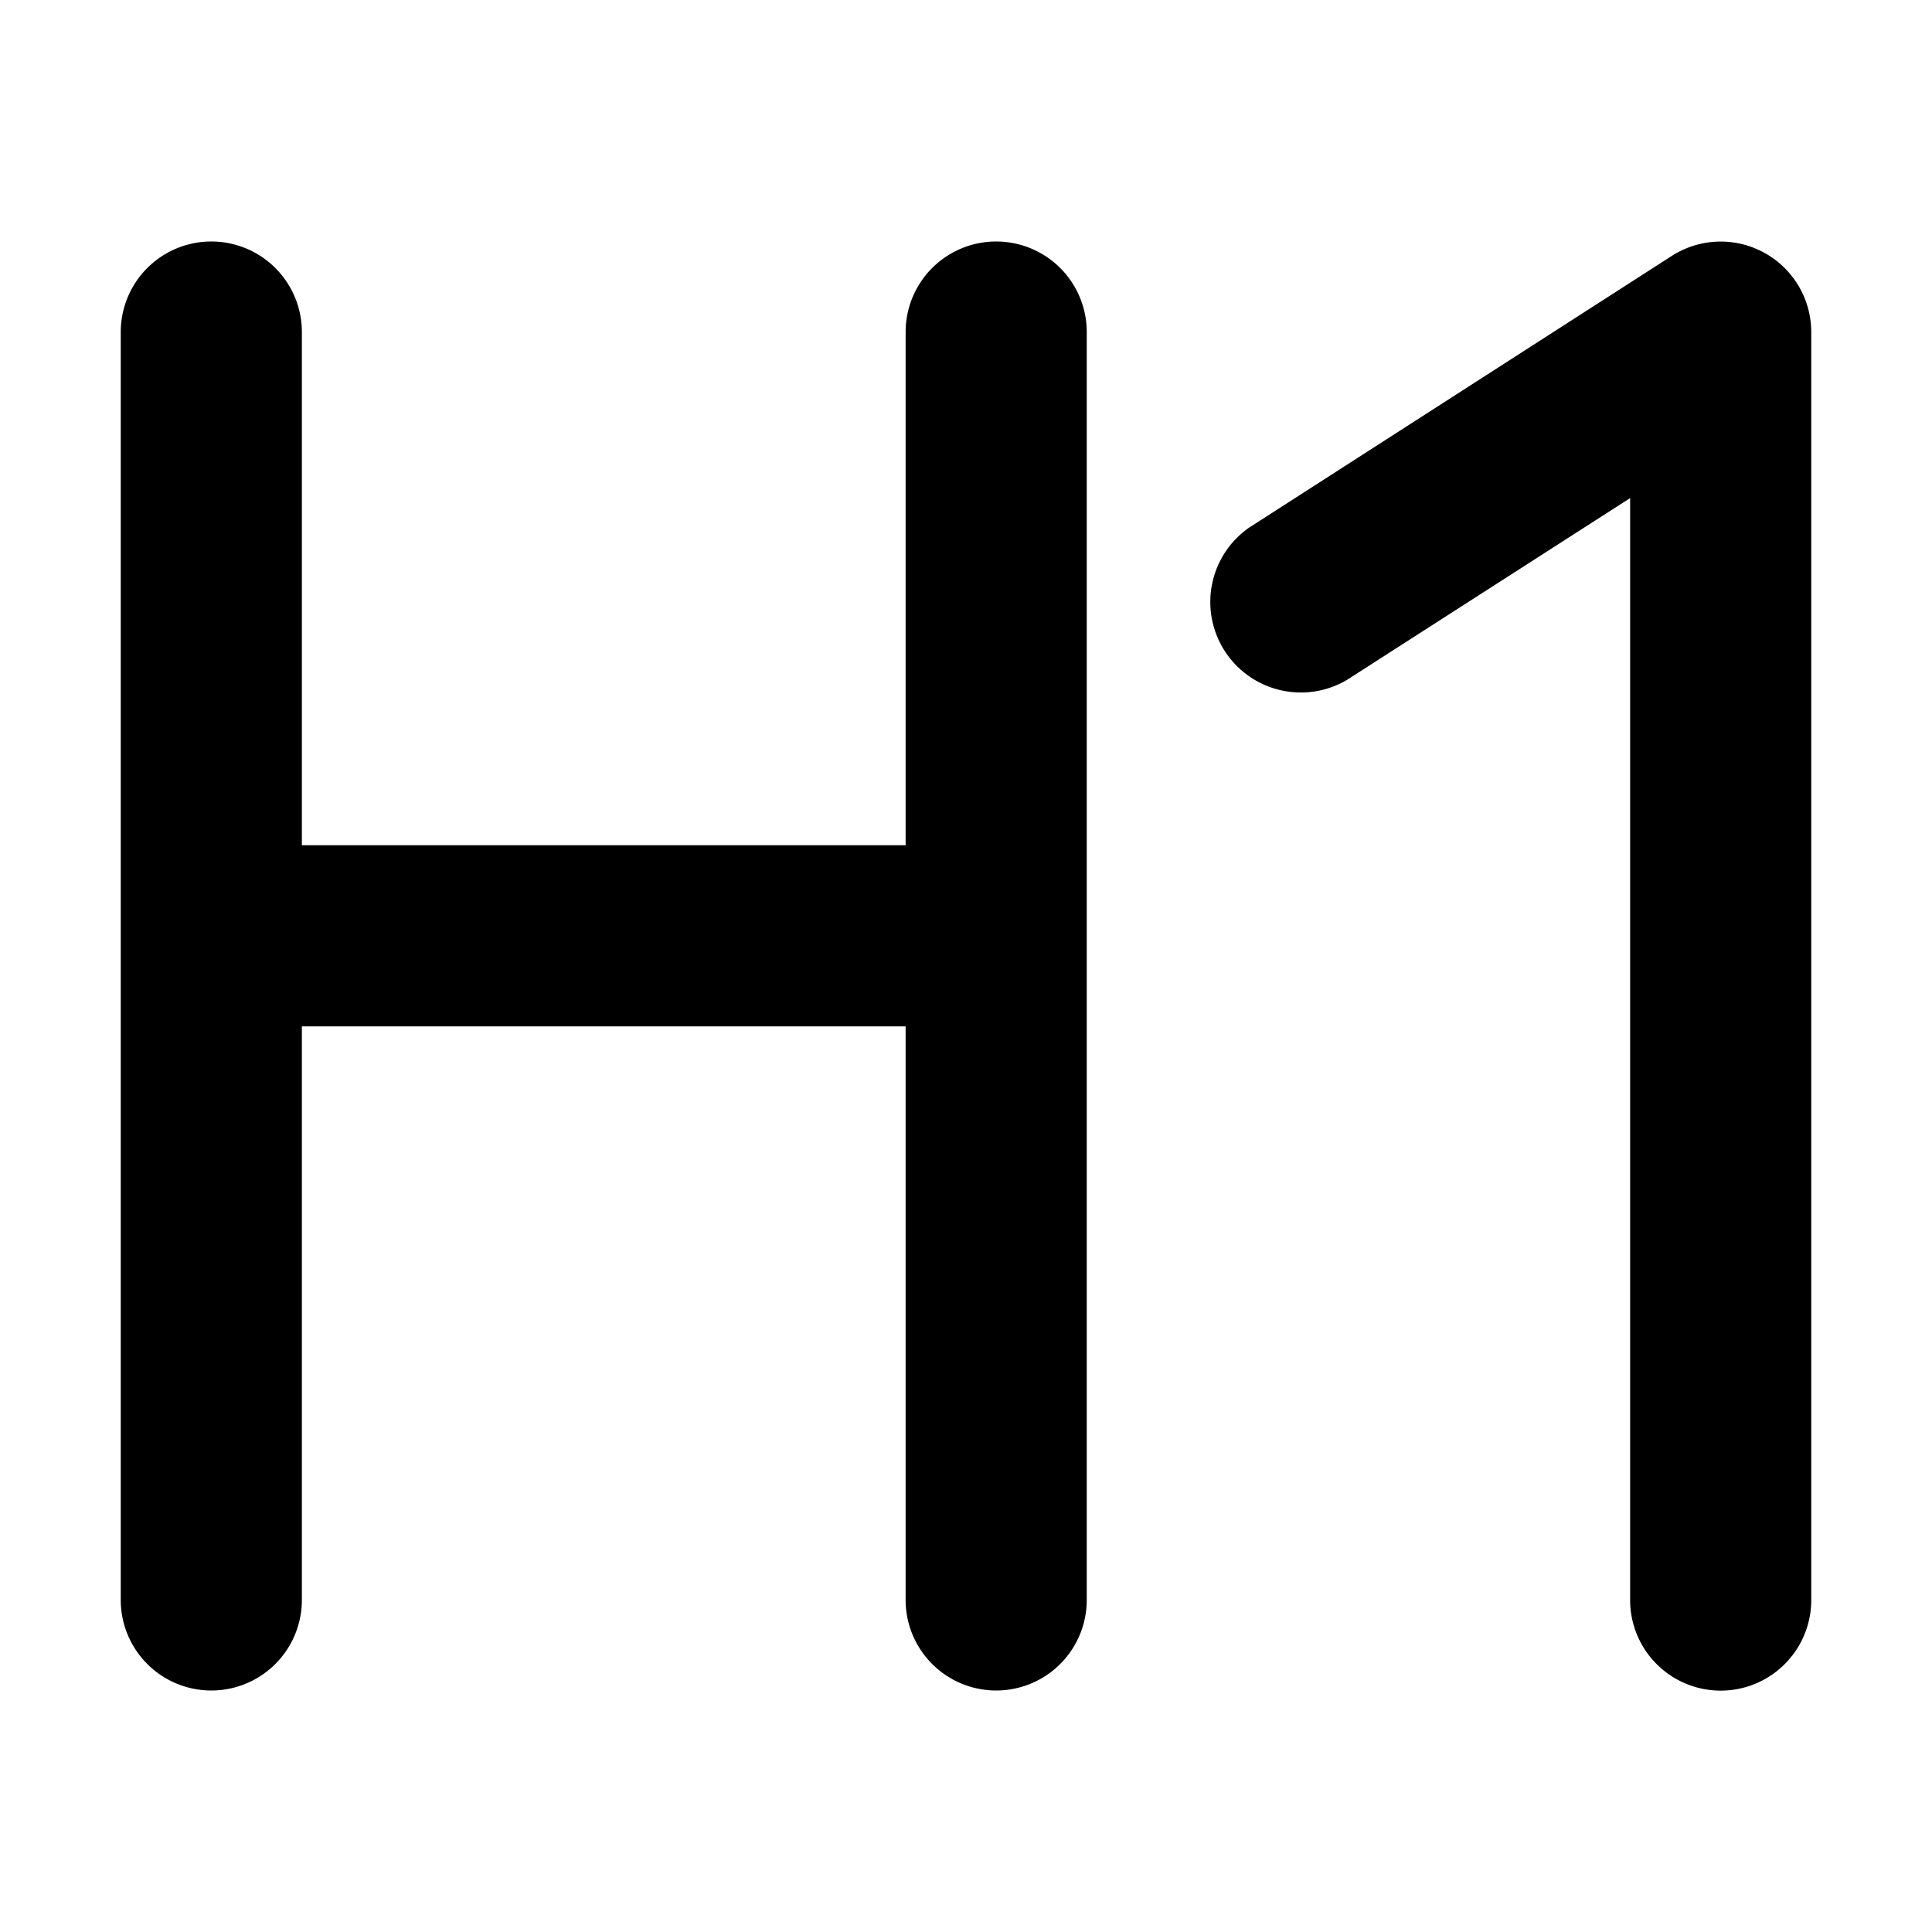 <svg xmlns="http://www.w3.org/2000/svg" fill="currentColor" class="ai" viewBox="0 0 16 16"><path d="M2.5 2.75a.75.75 0 0 0-1.5 0v10.5a.75.75 0 0 0 1.5 0V8.5h5v4.75a.75.75 0 0 0 1.5 0V2.75a.75.75 0 0 0-1.5 0V7h-5V2.75Zm12.5 0a.75.75 0 0 0-1.156-.63l-3.5 2.25a.75.75 0 0 0 .812 1.26L13.5 4.125v9.126a.75.75 0 0 0 1.5 0V2.75Z"/></svg>